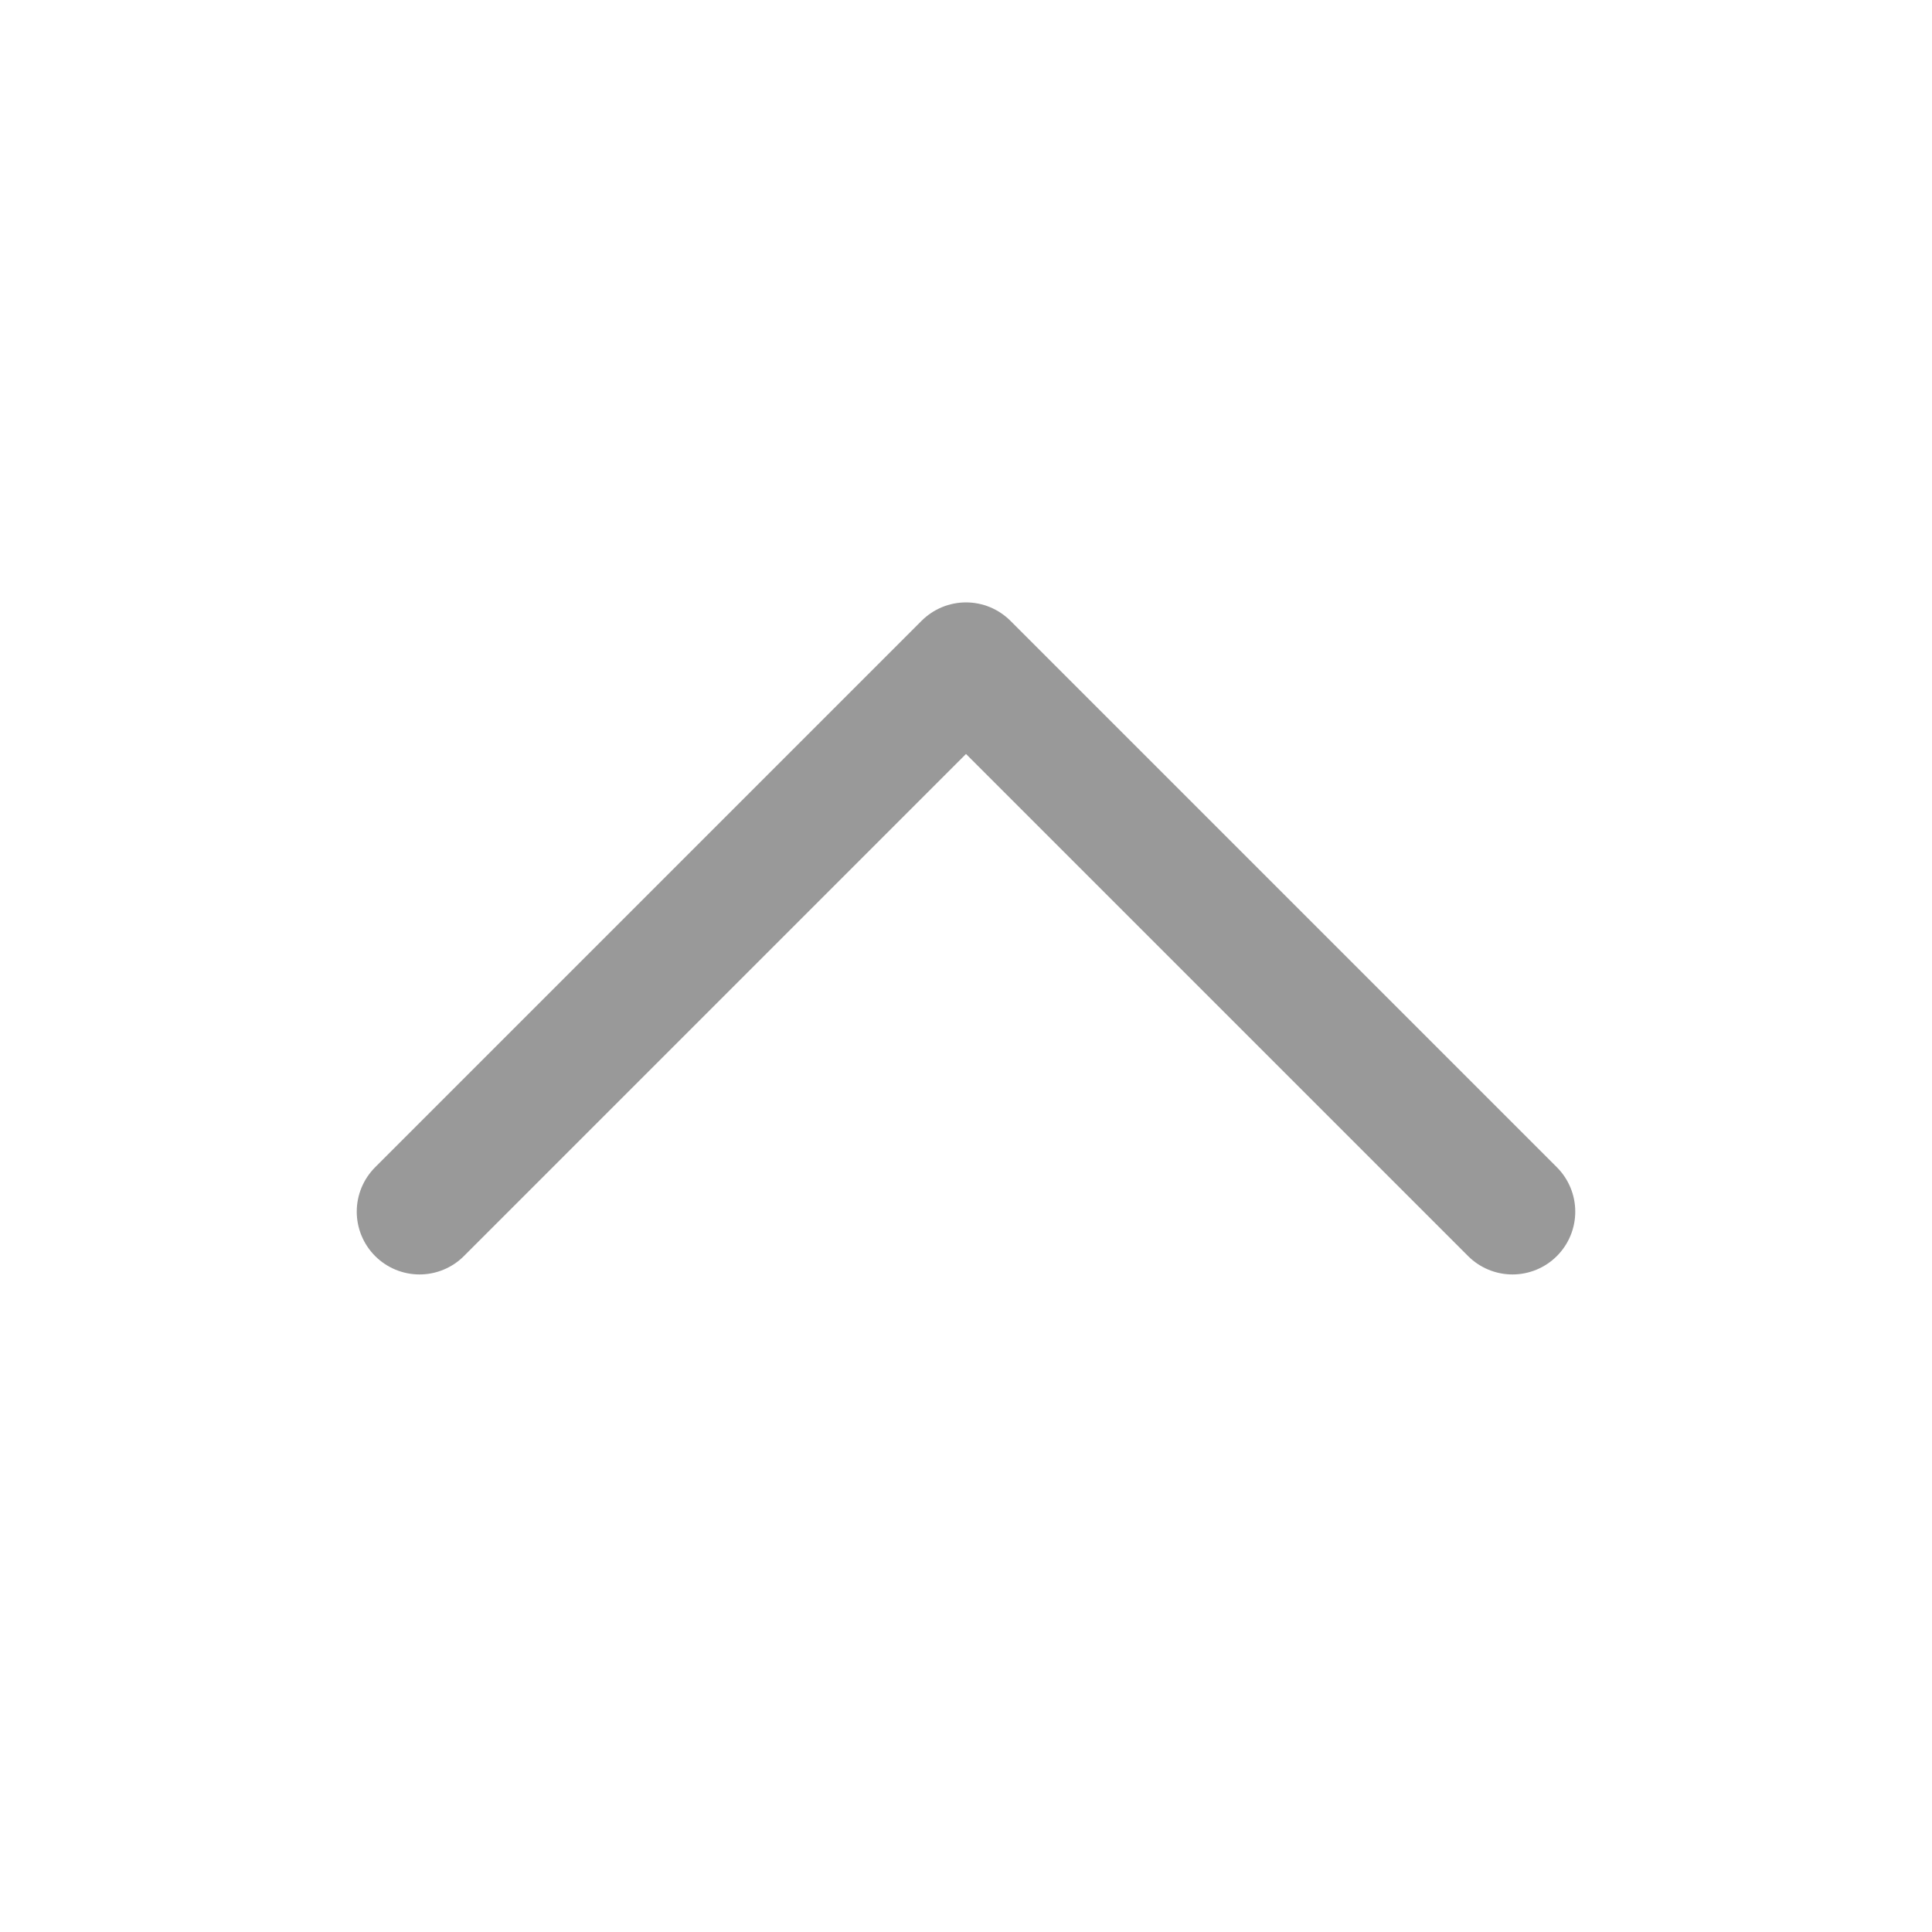 <svg width="20" height="20" viewBox="0 0 20 20" xmlns="http://www.w3.org/2000/svg">
    <path d="M15.657 12.543 10 6.886l-5.657 5.657" stroke="#999" stroke-width="1.3" fill="none" fill-rule="evenodd" stroke-linecap="round" stroke-linejoin="round"/>
</svg>
